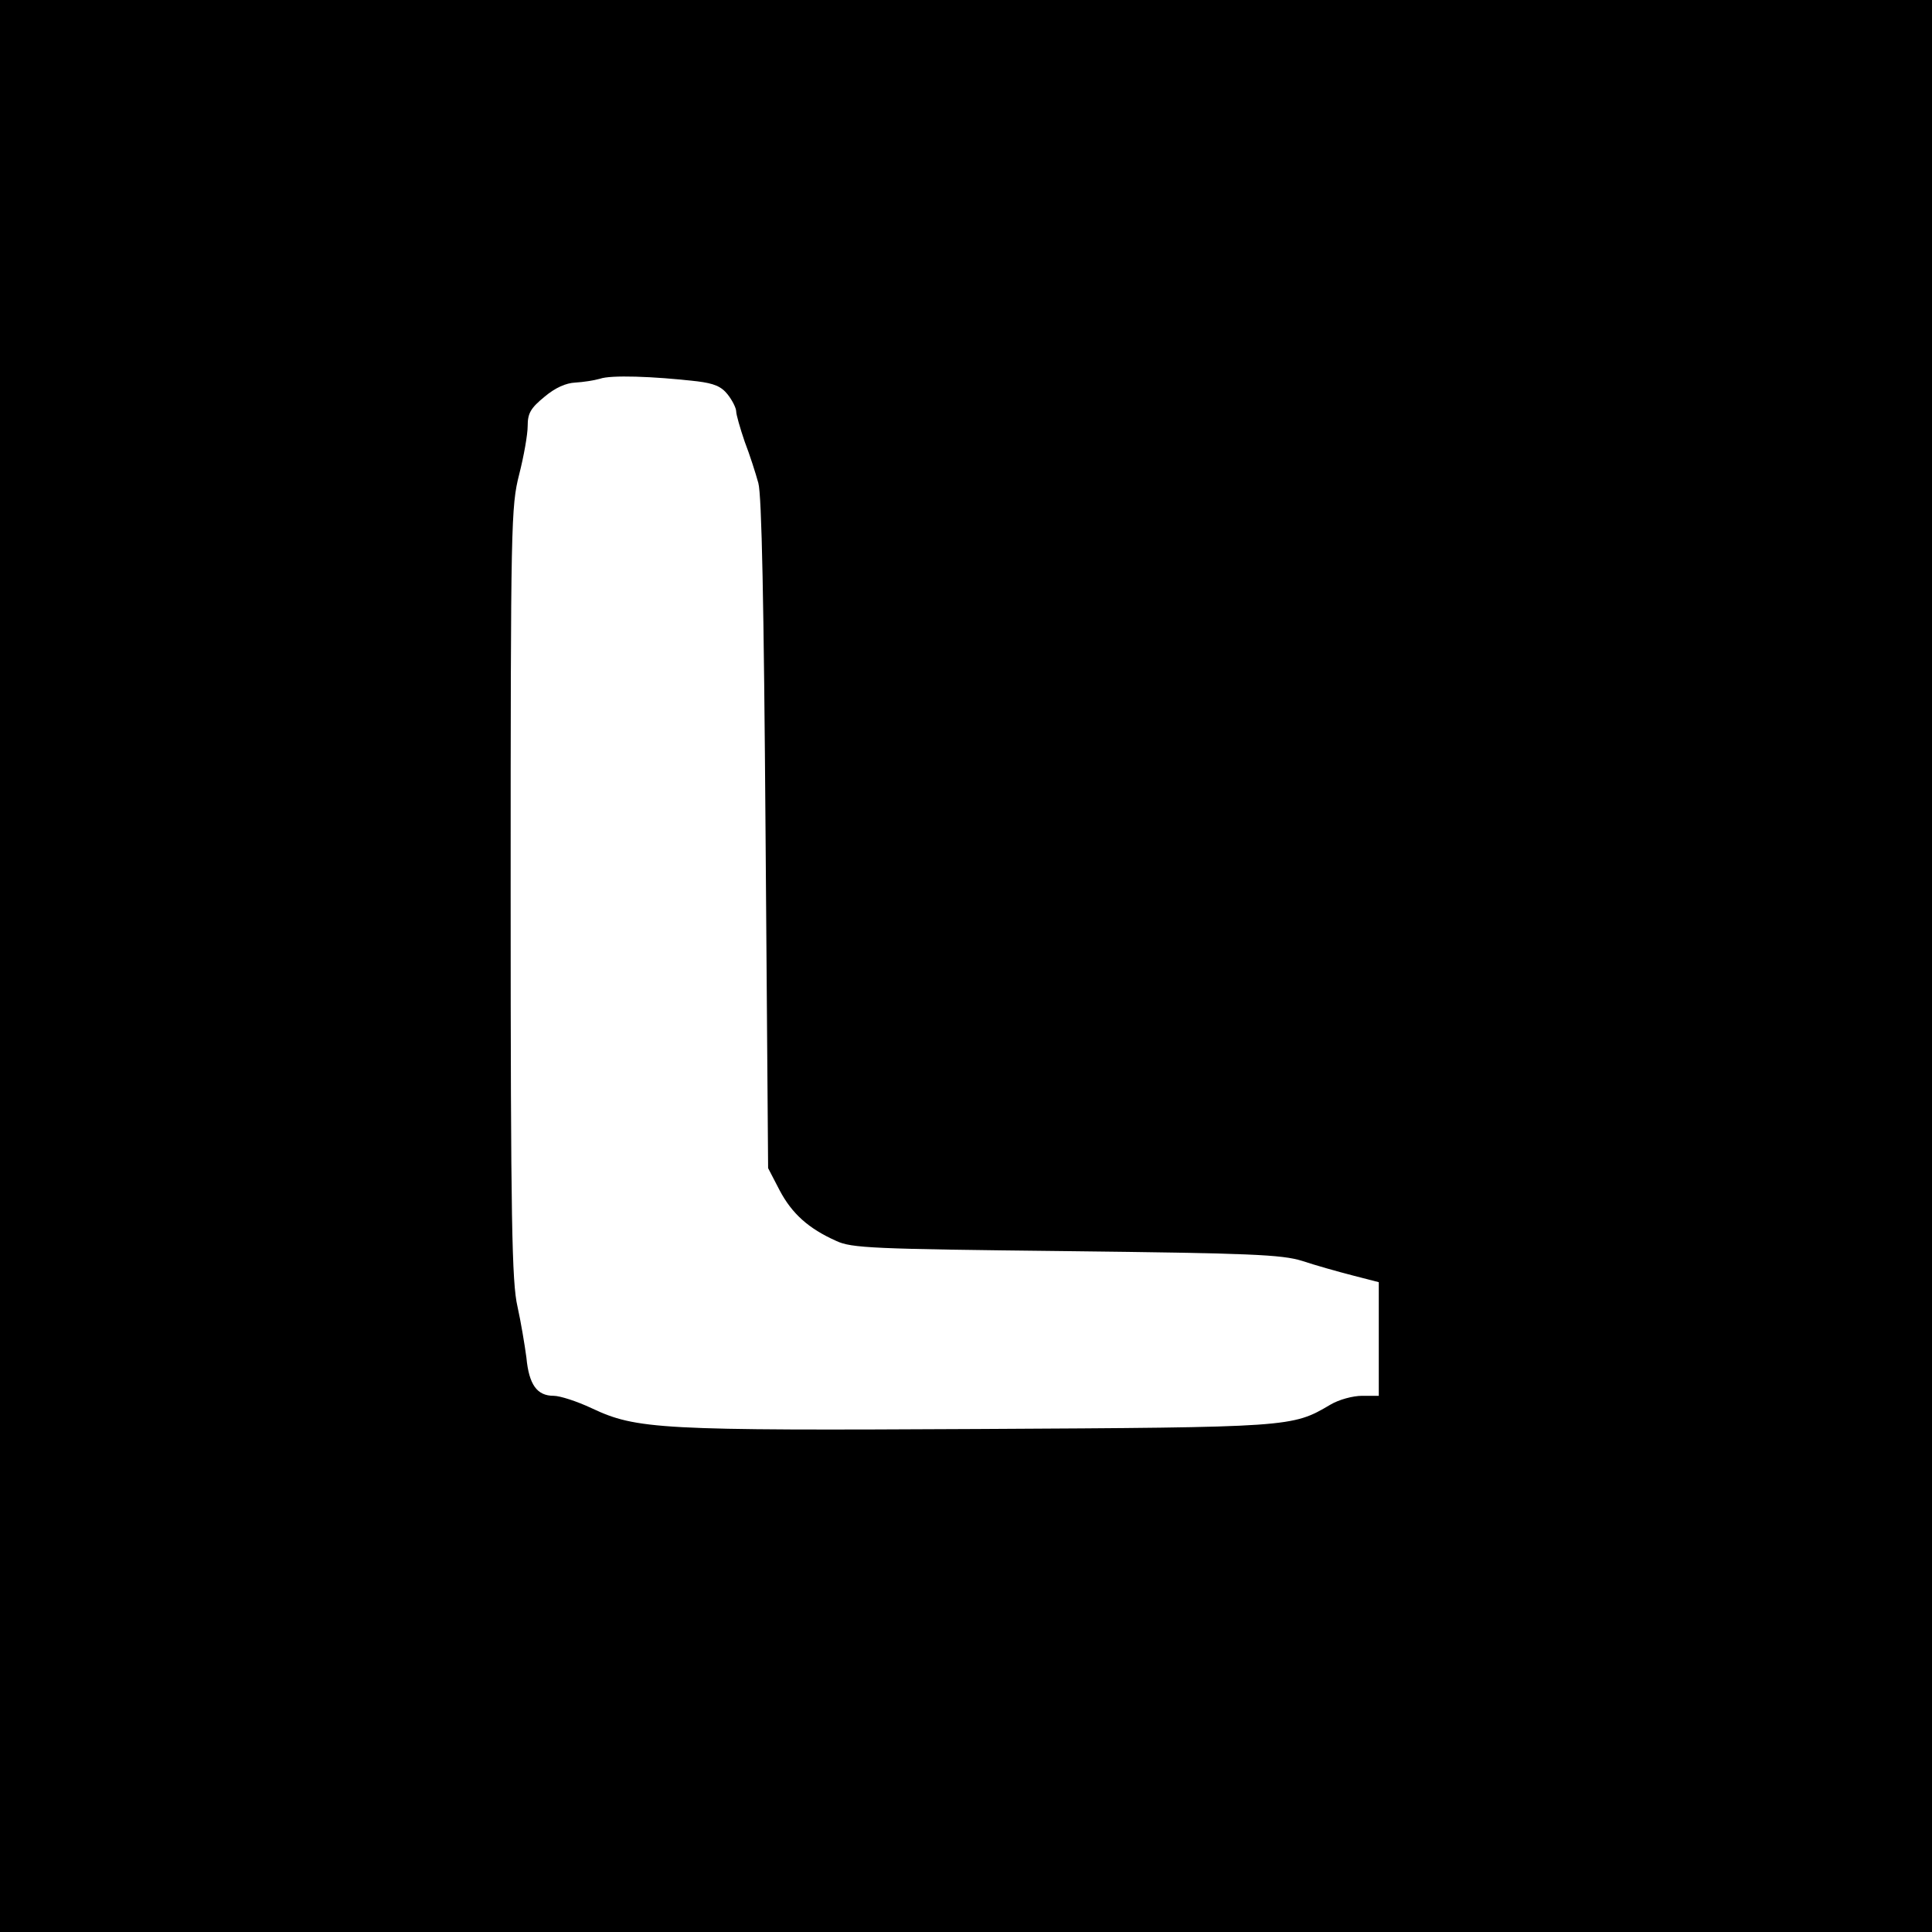 <?xml version="1.0" standalone="no"?>
<!DOCTYPE svg PUBLIC "-//W3C//DTD SVG 20010904//EN"
 "http://www.w3.org/TR/2001/REC-SVG-20010904/DTD/svg10.dtd">
<svg version="1.0" xmlns="http://www.w3.org/2000/svg"
 width="454pt" height="454pt" viewBox="0 0 454 454"
 preserveAspectRatio="xMidYMid meet">
<g transform="translate(0,454) scale(0.1,-0.1)"
fill="#000000" stroke="none">
<path d="M0 2270 l0 -2270 2270 0 2270 0 0 2270 0 2270 -2270 0 -2270 0 0
-2270z m1638 1374 c40 -5 57 -12 72 -31 11 -14 20 -32 20 -40 0 -7 9 -39 20
-71 12 -31 26 -75 32 -97 8 -28 13 -281 17 -825 l6 -785 27 -52 c29 -55 68
-90 133 -119 36 -17 85 -19 540 -24 432 -5 507 -8 555 -23 30 -10 83 -25 118
-34 l62 -16 0 -133 0 -134 -39 0 c-22 0 -55 -9 -75 -21 -90 -53 -90 -53 -826
-57 -750 -4 -804 -1 -910 49 -34 16 -74 29 -89 29 -39 0 -58 26 -64 90 -4 30
-13 84 -21 120 -13 56 -16 197 -16 971 0 873 1 909 20 984 11 43 20 94 20 114
0 30 7 42 40 69 25 21 50 32 72 33 18 1 44 5 58 9 25 9 123 6 228 -6z"/>
</g>
</svg>
